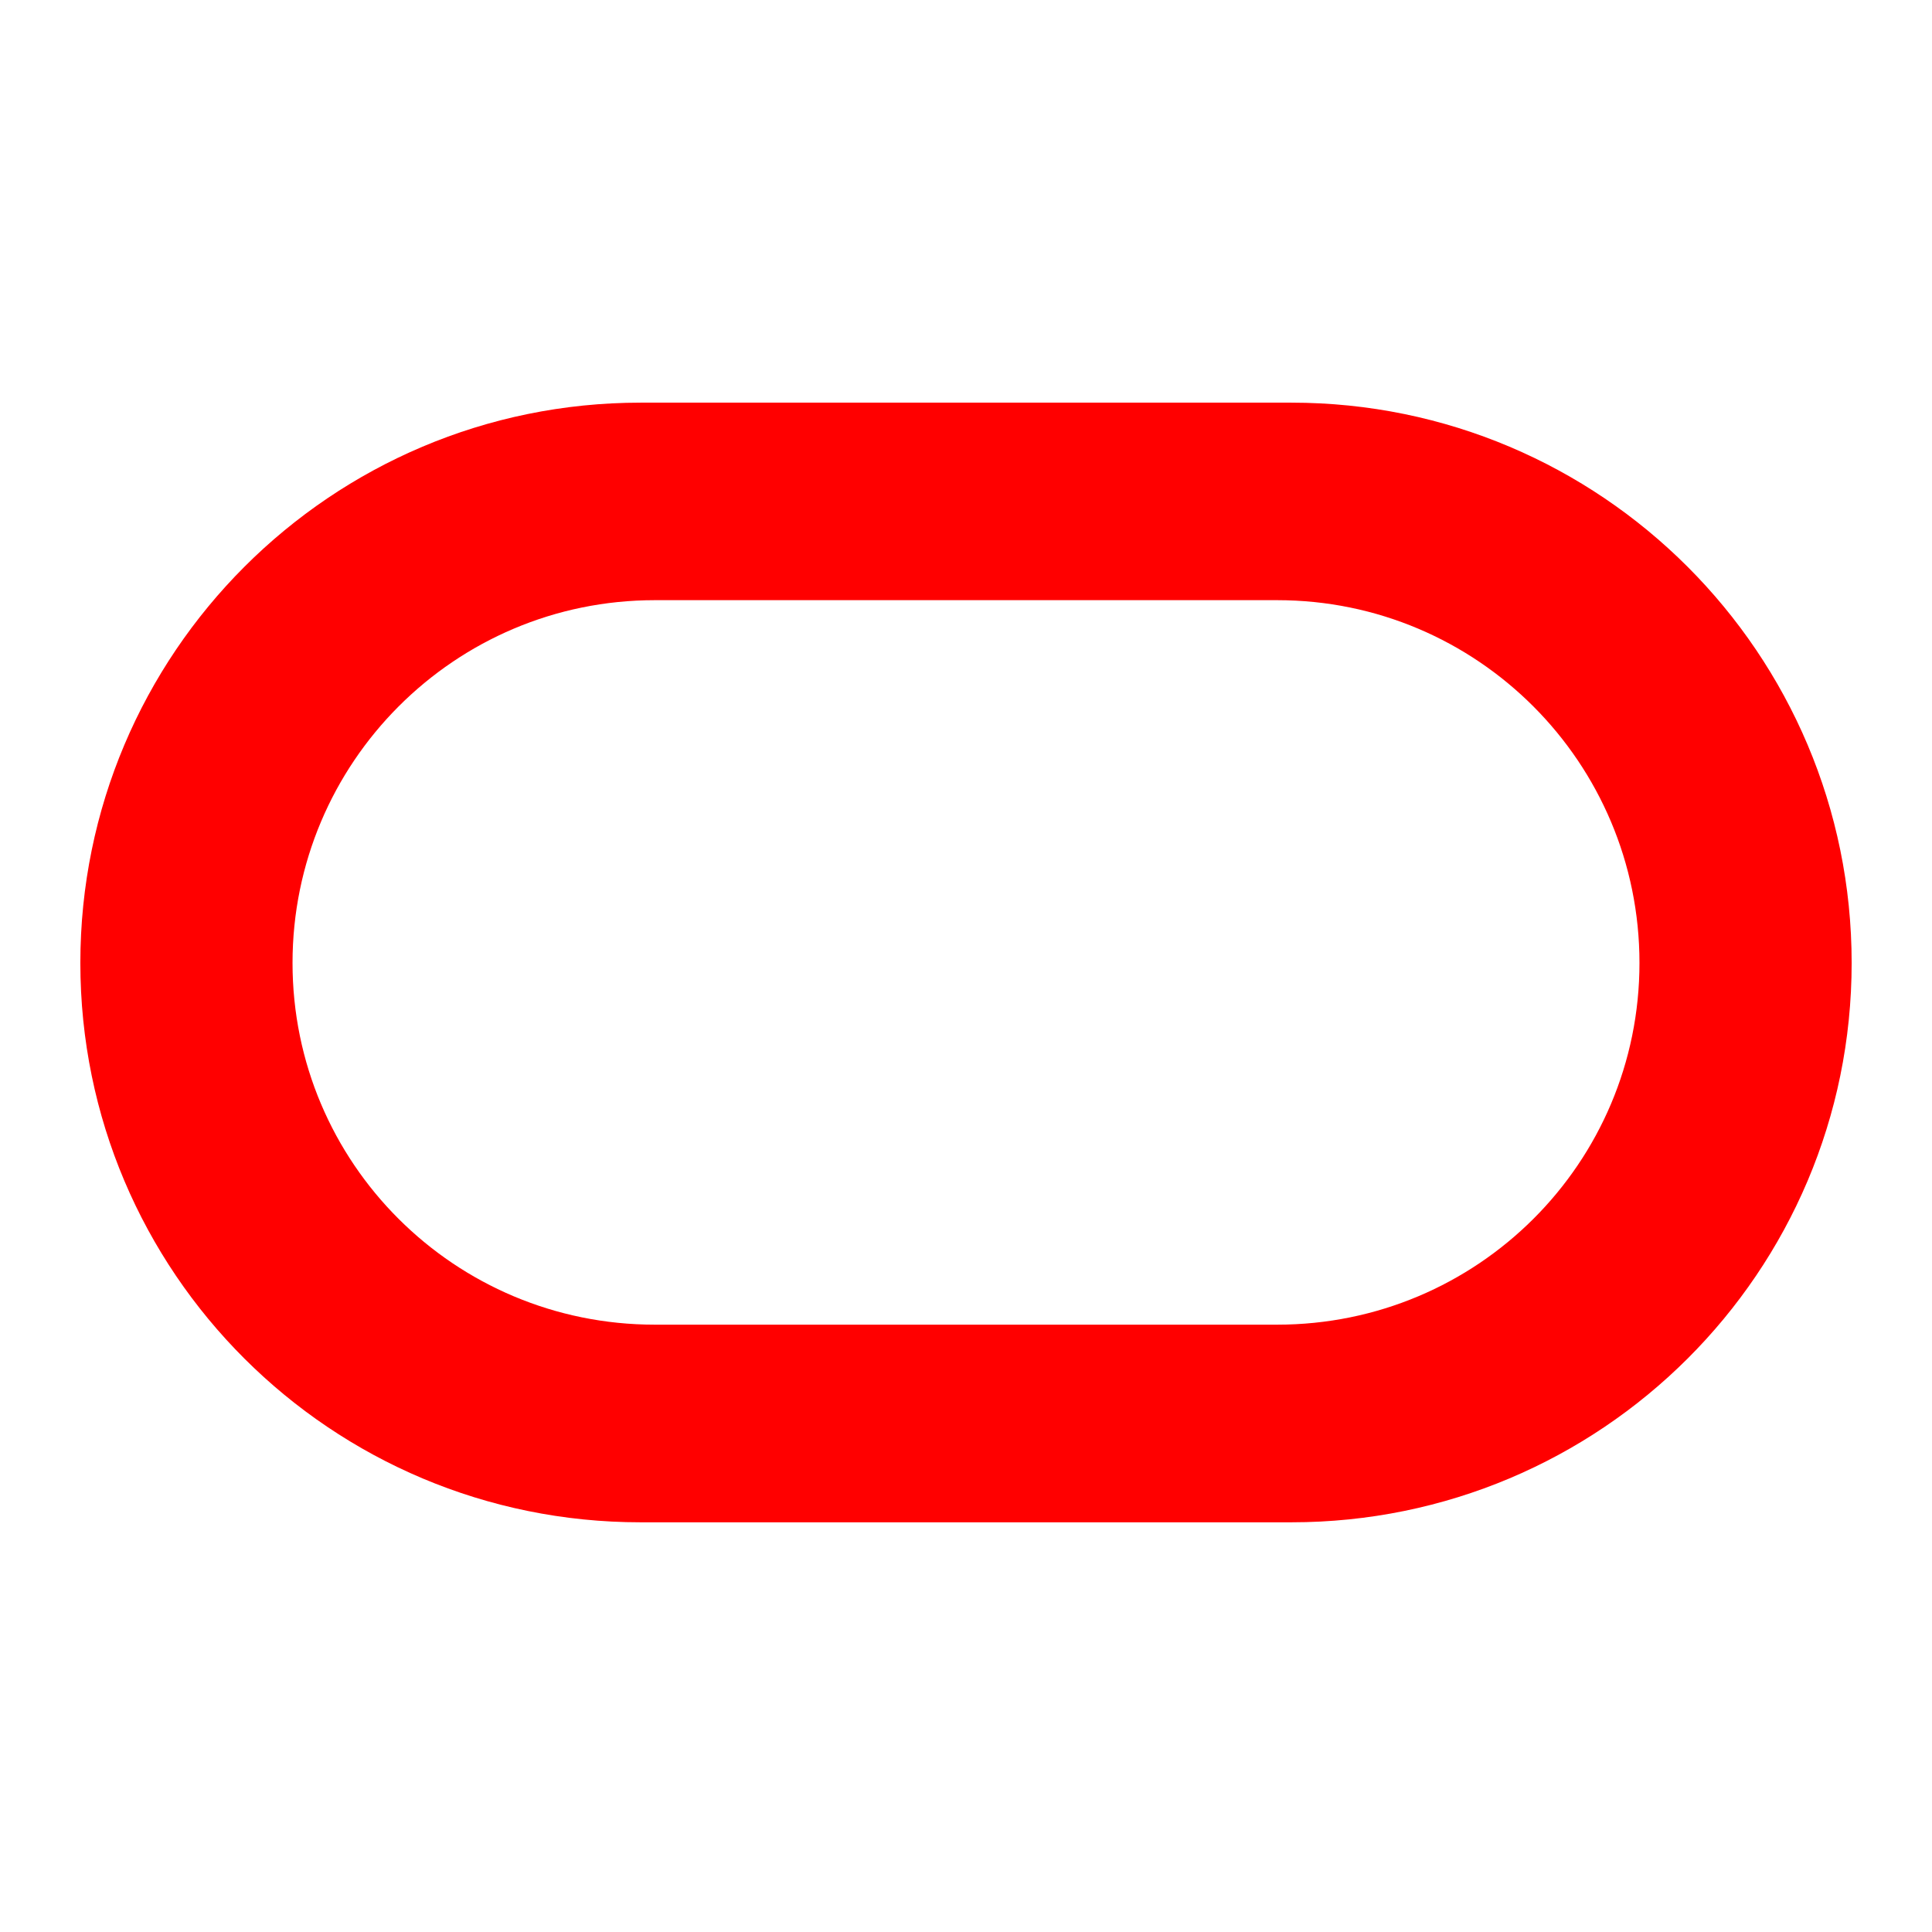 <?xml version="1.0" encoding="UTF-8"?>
<svg xmlns="http://www.w3.org/2000/svg" xmlns:xlink="http://www.w3.org/1999/xlink" width="17px" height="17px" viewBox="0 0 17 17" version="1.1">
<g id="surface1">
<path style=" stroke:none;fill-rule:evenodd;fill:rgb(100%,0%,0%);fill-opacity:1;" d="M 5.637 13.395 C 2.914 13.395 0.707 11.195 0.707 8.473 C 0.707 5.75 2.914 3.543 5.637 3.543 L 11.363 3.543 C 14.086 3.543 16.293 5.75 16.293 8.473 C 16.293 11.195 14.086 13.395 11.363 13.395 Z M 11.238 11.656 C 13 11.656 14.426 10.234 14.426 8.473 C 14.426 6.711 13 5.281 11.238 5.281 L 5.762 5.281 C 4 5.281 2.574 6.711 2.574 8.473 C 2.574 10.234 4 11.656 5.762 11.656 Z M 11.238 11.656 "/>
</g>
</svg>
